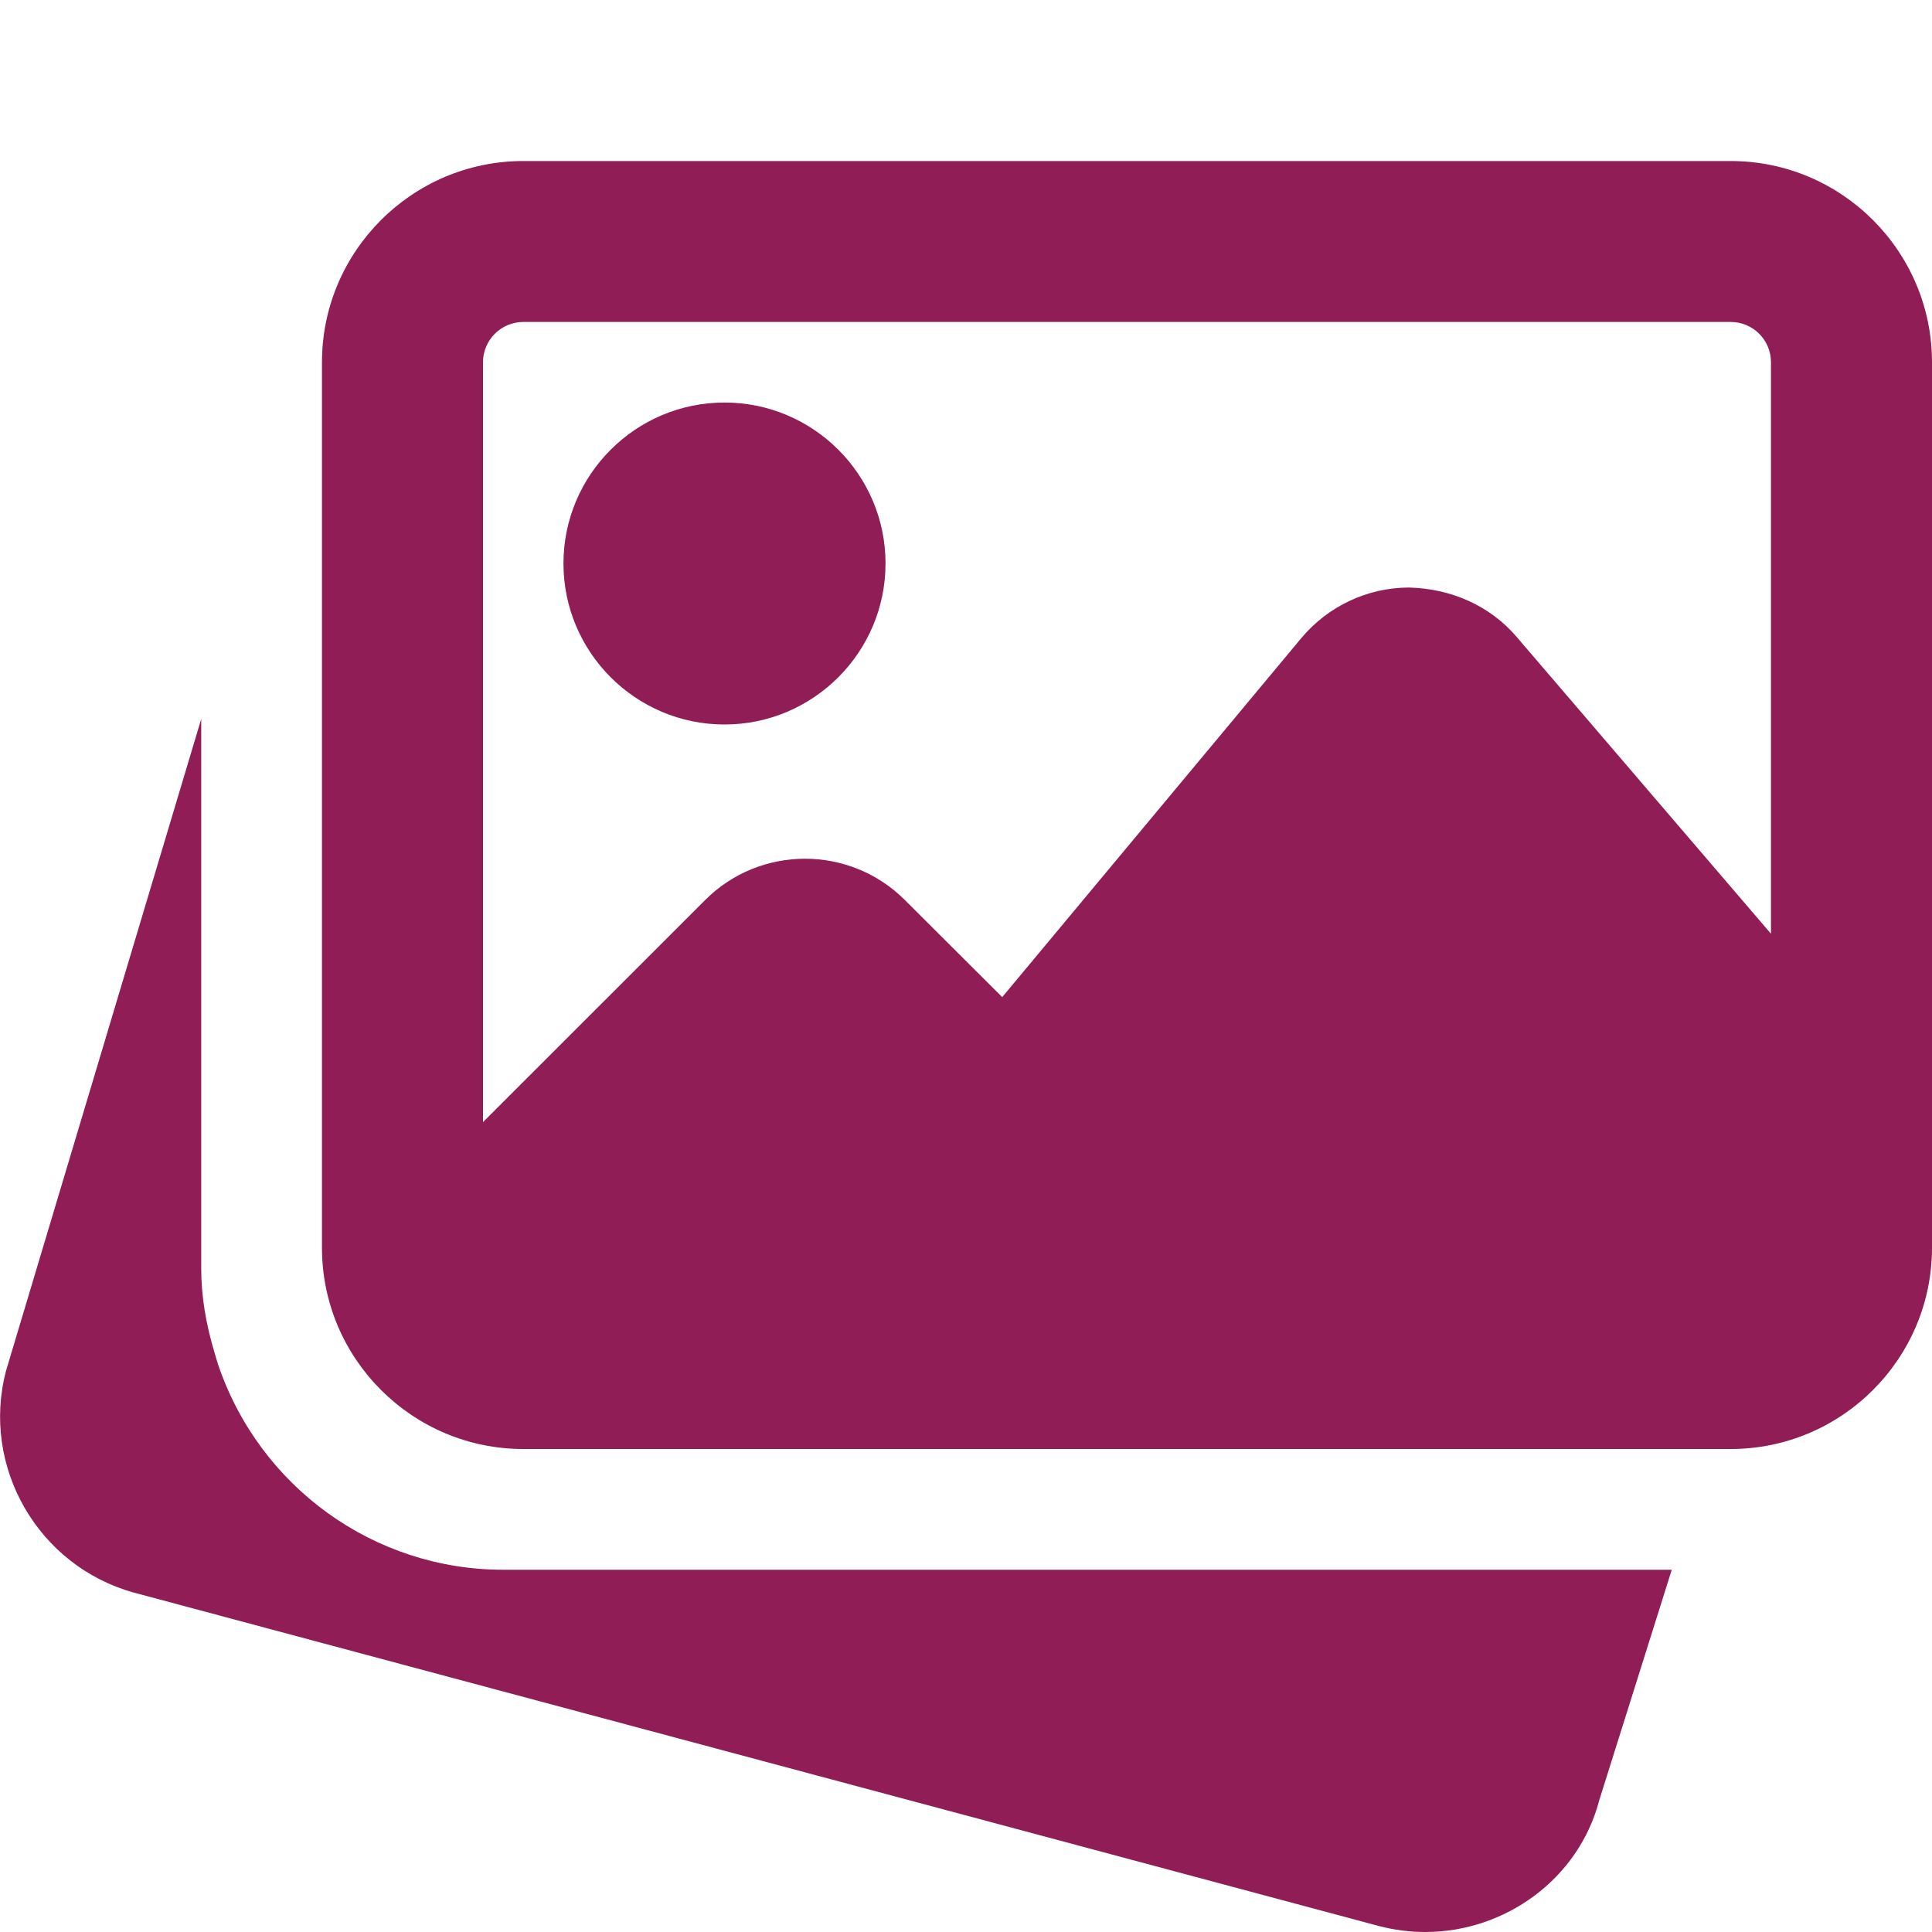 <svg width="20" height="20" viewBox="0 0 20 20" fill="none" xmlns="http://www.w3.org/2000/svg">
<g clip-path="url(#clip0_0_1104)">
<path d="M5.208 16.25C3.874 16.25 2.688 15.396 2.257 14.124L2.228 14.028C2.126 13.692 2.083 13.408 2.083 13.125V7.443L0.062 14.192C-0.198 15.184 0.394 16.213 1.388 16.487L14.274 19.938C14.435 19.98 14.596 20 14.754 20C15.584 20 16.343 19.449 16.555 18.637L17.306 16.25H5.208Z" fill="#901D56"/>
<path d="M7.5 7.5C8.419 7.5 9.167 6.752 9.167 5.833C9.167 4.914 8.419 4.167 7.5 4.167C6.581 4.167 5.833 4.914 5.833 5.833C5.833 6.752 6.581 7.5 7.5 7.5Z" fill="#901D56"/>
<path d="M17.917 1.667H5.417C4.268 1.667 3.333 2.602 3.333 3.75V12.917C3.333 14.065 4.268 15 5.417 15H17.917C19.065 15 20 14.065 20 12.917V3.75C20 2.602 19.065 1.667 17.917 1.667ZM5.417 3.333H17.917C18.147 3.333 18.333 3.52 18.333 3.75V9.666L15.701 6.594C15.422 6.267 15.017 6.092 14.583 6.082C14.152 6.084 13.747 6.276 13.47 6.607L10.375 10.322L9.367 9.317C8.797 8.747 7.869 8.747 7.3 9.317L5 11.616V3.75C5 3.52 5.187 3.333 5.417 3.333Z" fill="#901D56"/>
</g>
<defs>
<clipPath id="clip0_0_1104">
<rect width="20" height="20" fill="white"/>
</clipPath>
</defs>
</svg>
